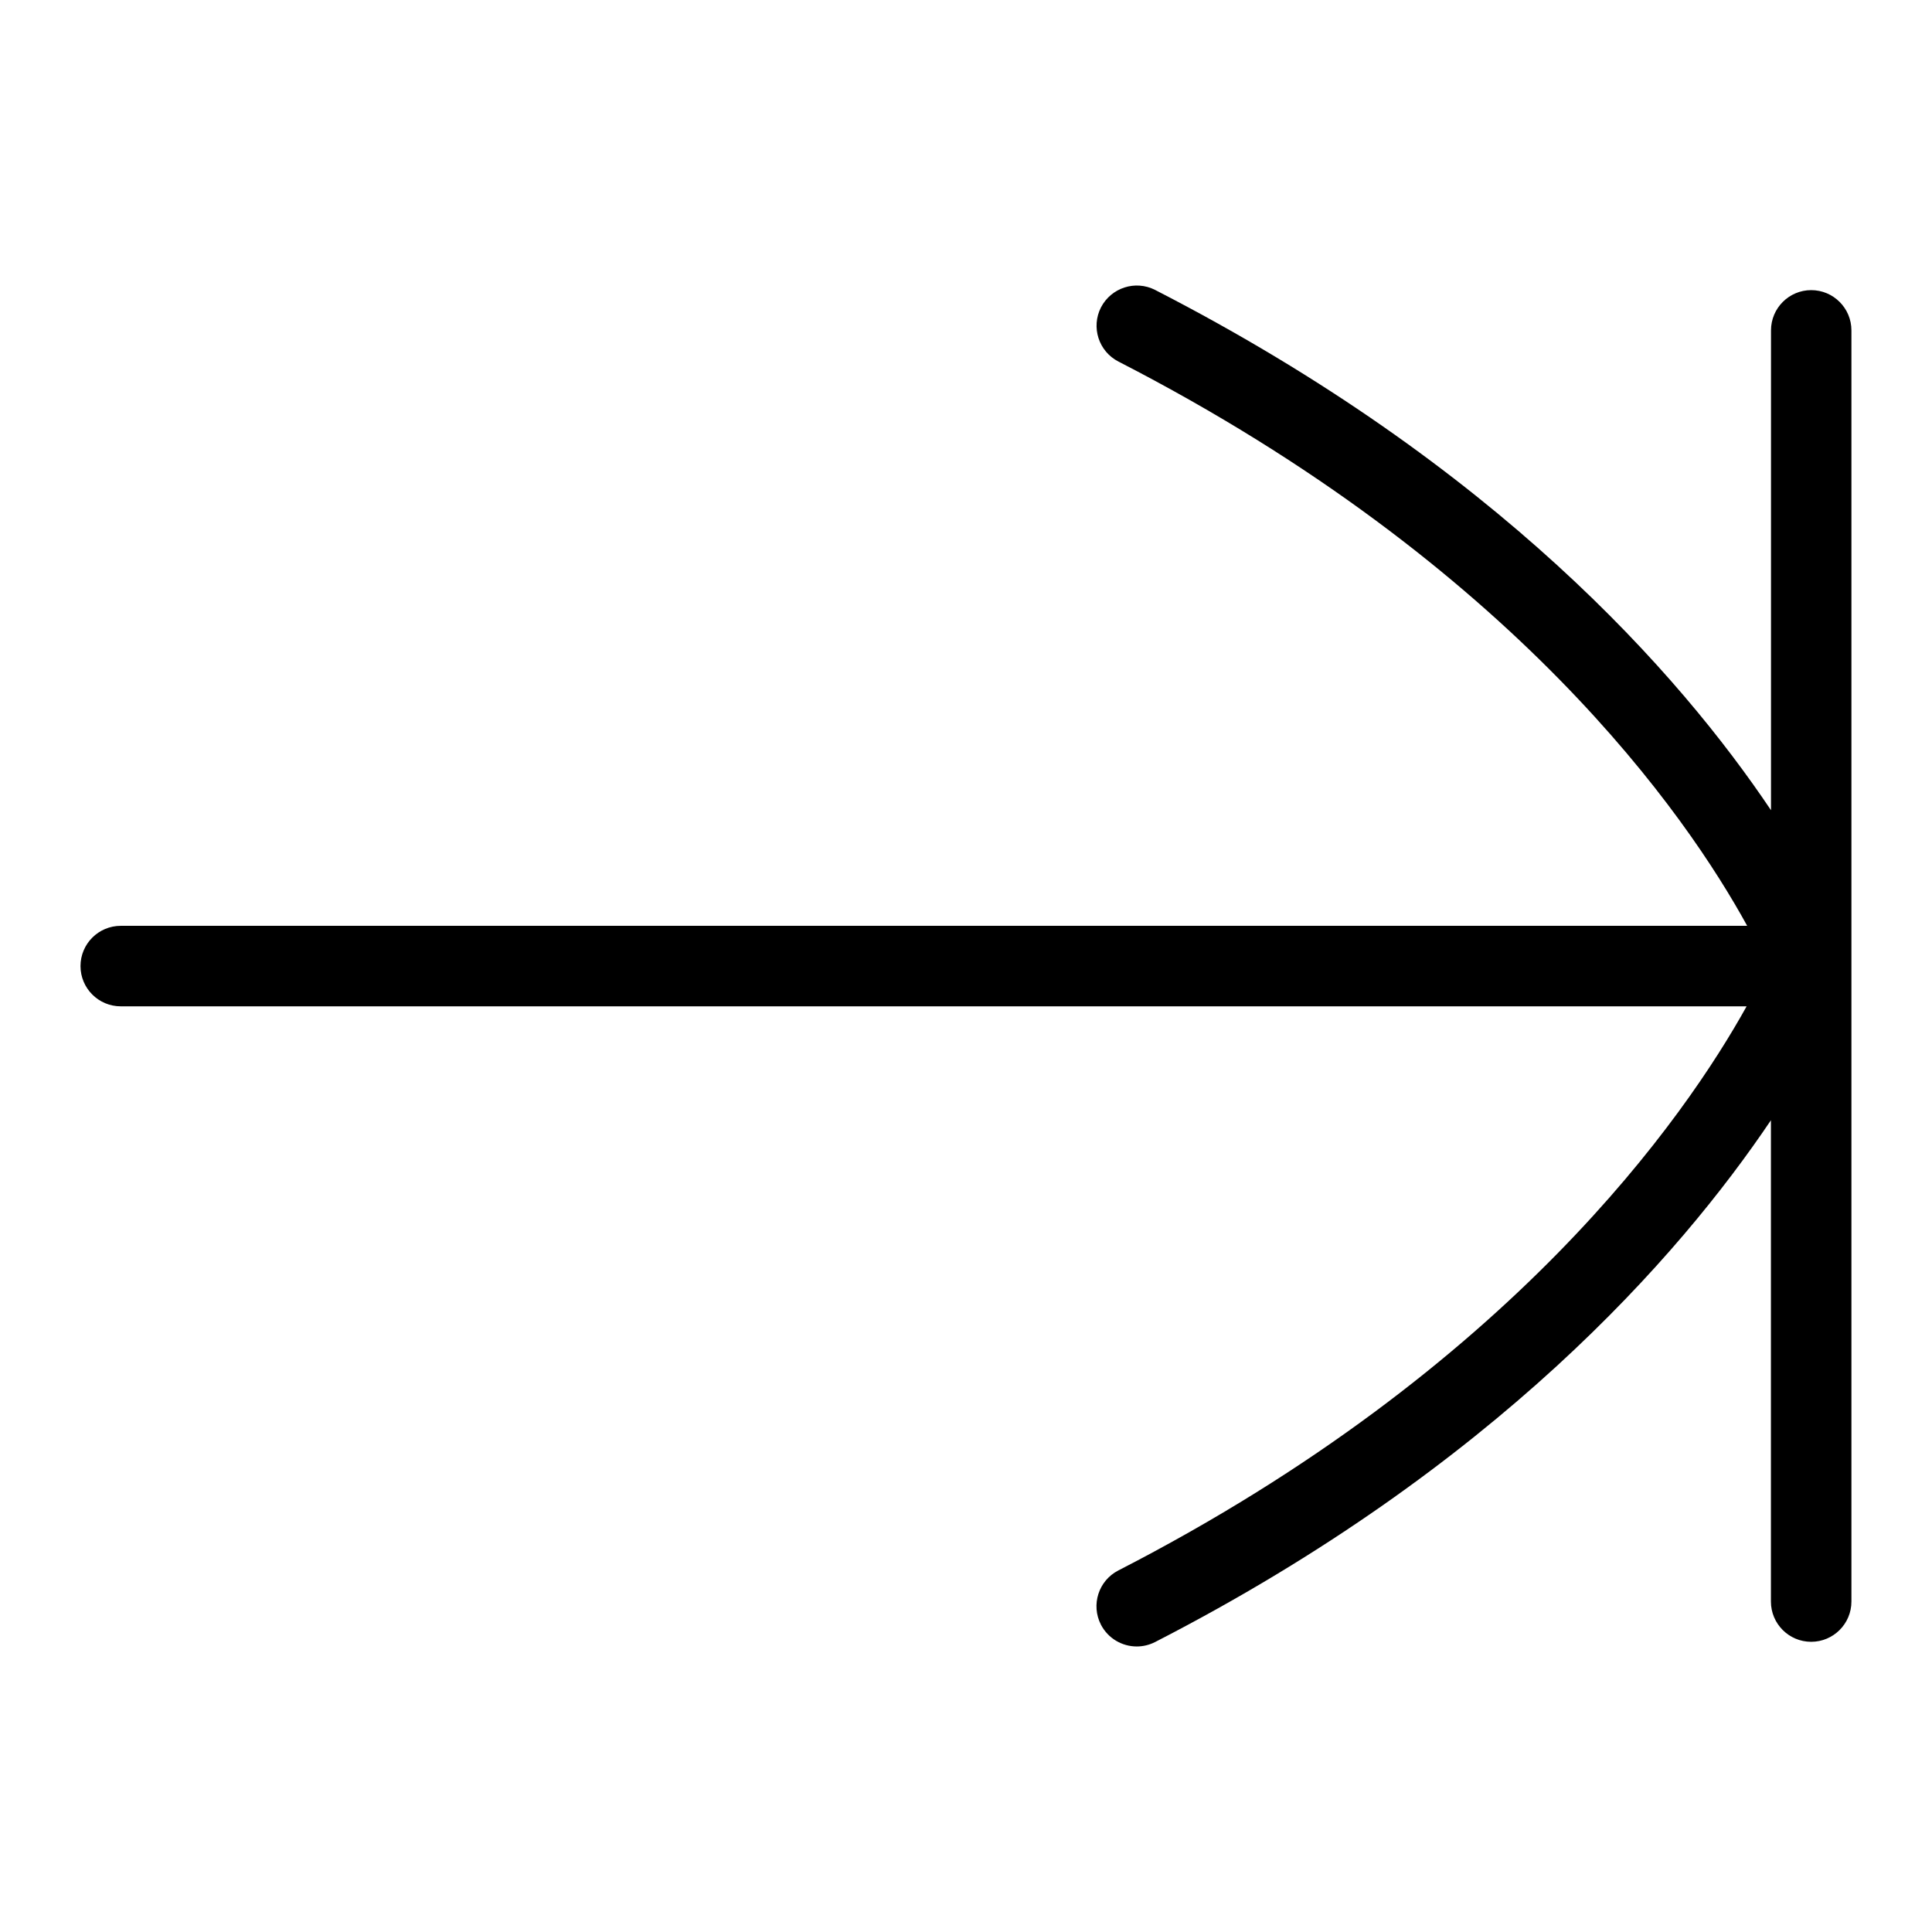<?xml version="1.0" encoding="UTF-8"?>
<svg xmlns="http://www.w3.org/2000/svg" id="Layer_1" data-name="Layer 1" viewBox="0 0 24 24">
  <path d="M22.5,3.604c-.276,0-.5,.224-.5,.5v5.961c-1.131-1.686-3.412-4.286-7.65-6.463-.246-.126-.546-.028-.673,.216-.126,.246-.029,.547,.216,.673,4.929,2.532,7.067,5.653,7.811,7.01H1.5c-.276,0-.5,.224-.5,.5s.224,.5,.5,.5H21.697c-.754,1.358-2.912,4.495-7.805,7.008-.246,.126-.342,.428-.216,.673,.089,.172,.264,.271,.445,.271,.077,0,.155-.018,.228-.055,4.218-2.167,6.512-4.791,7.65-6.482v5.979c0,.276,.224,.5,.5,.5s.5-.224,.5-.5V4.104c0-.276-.224-.5-.5-.5Z"/>
</svg>

